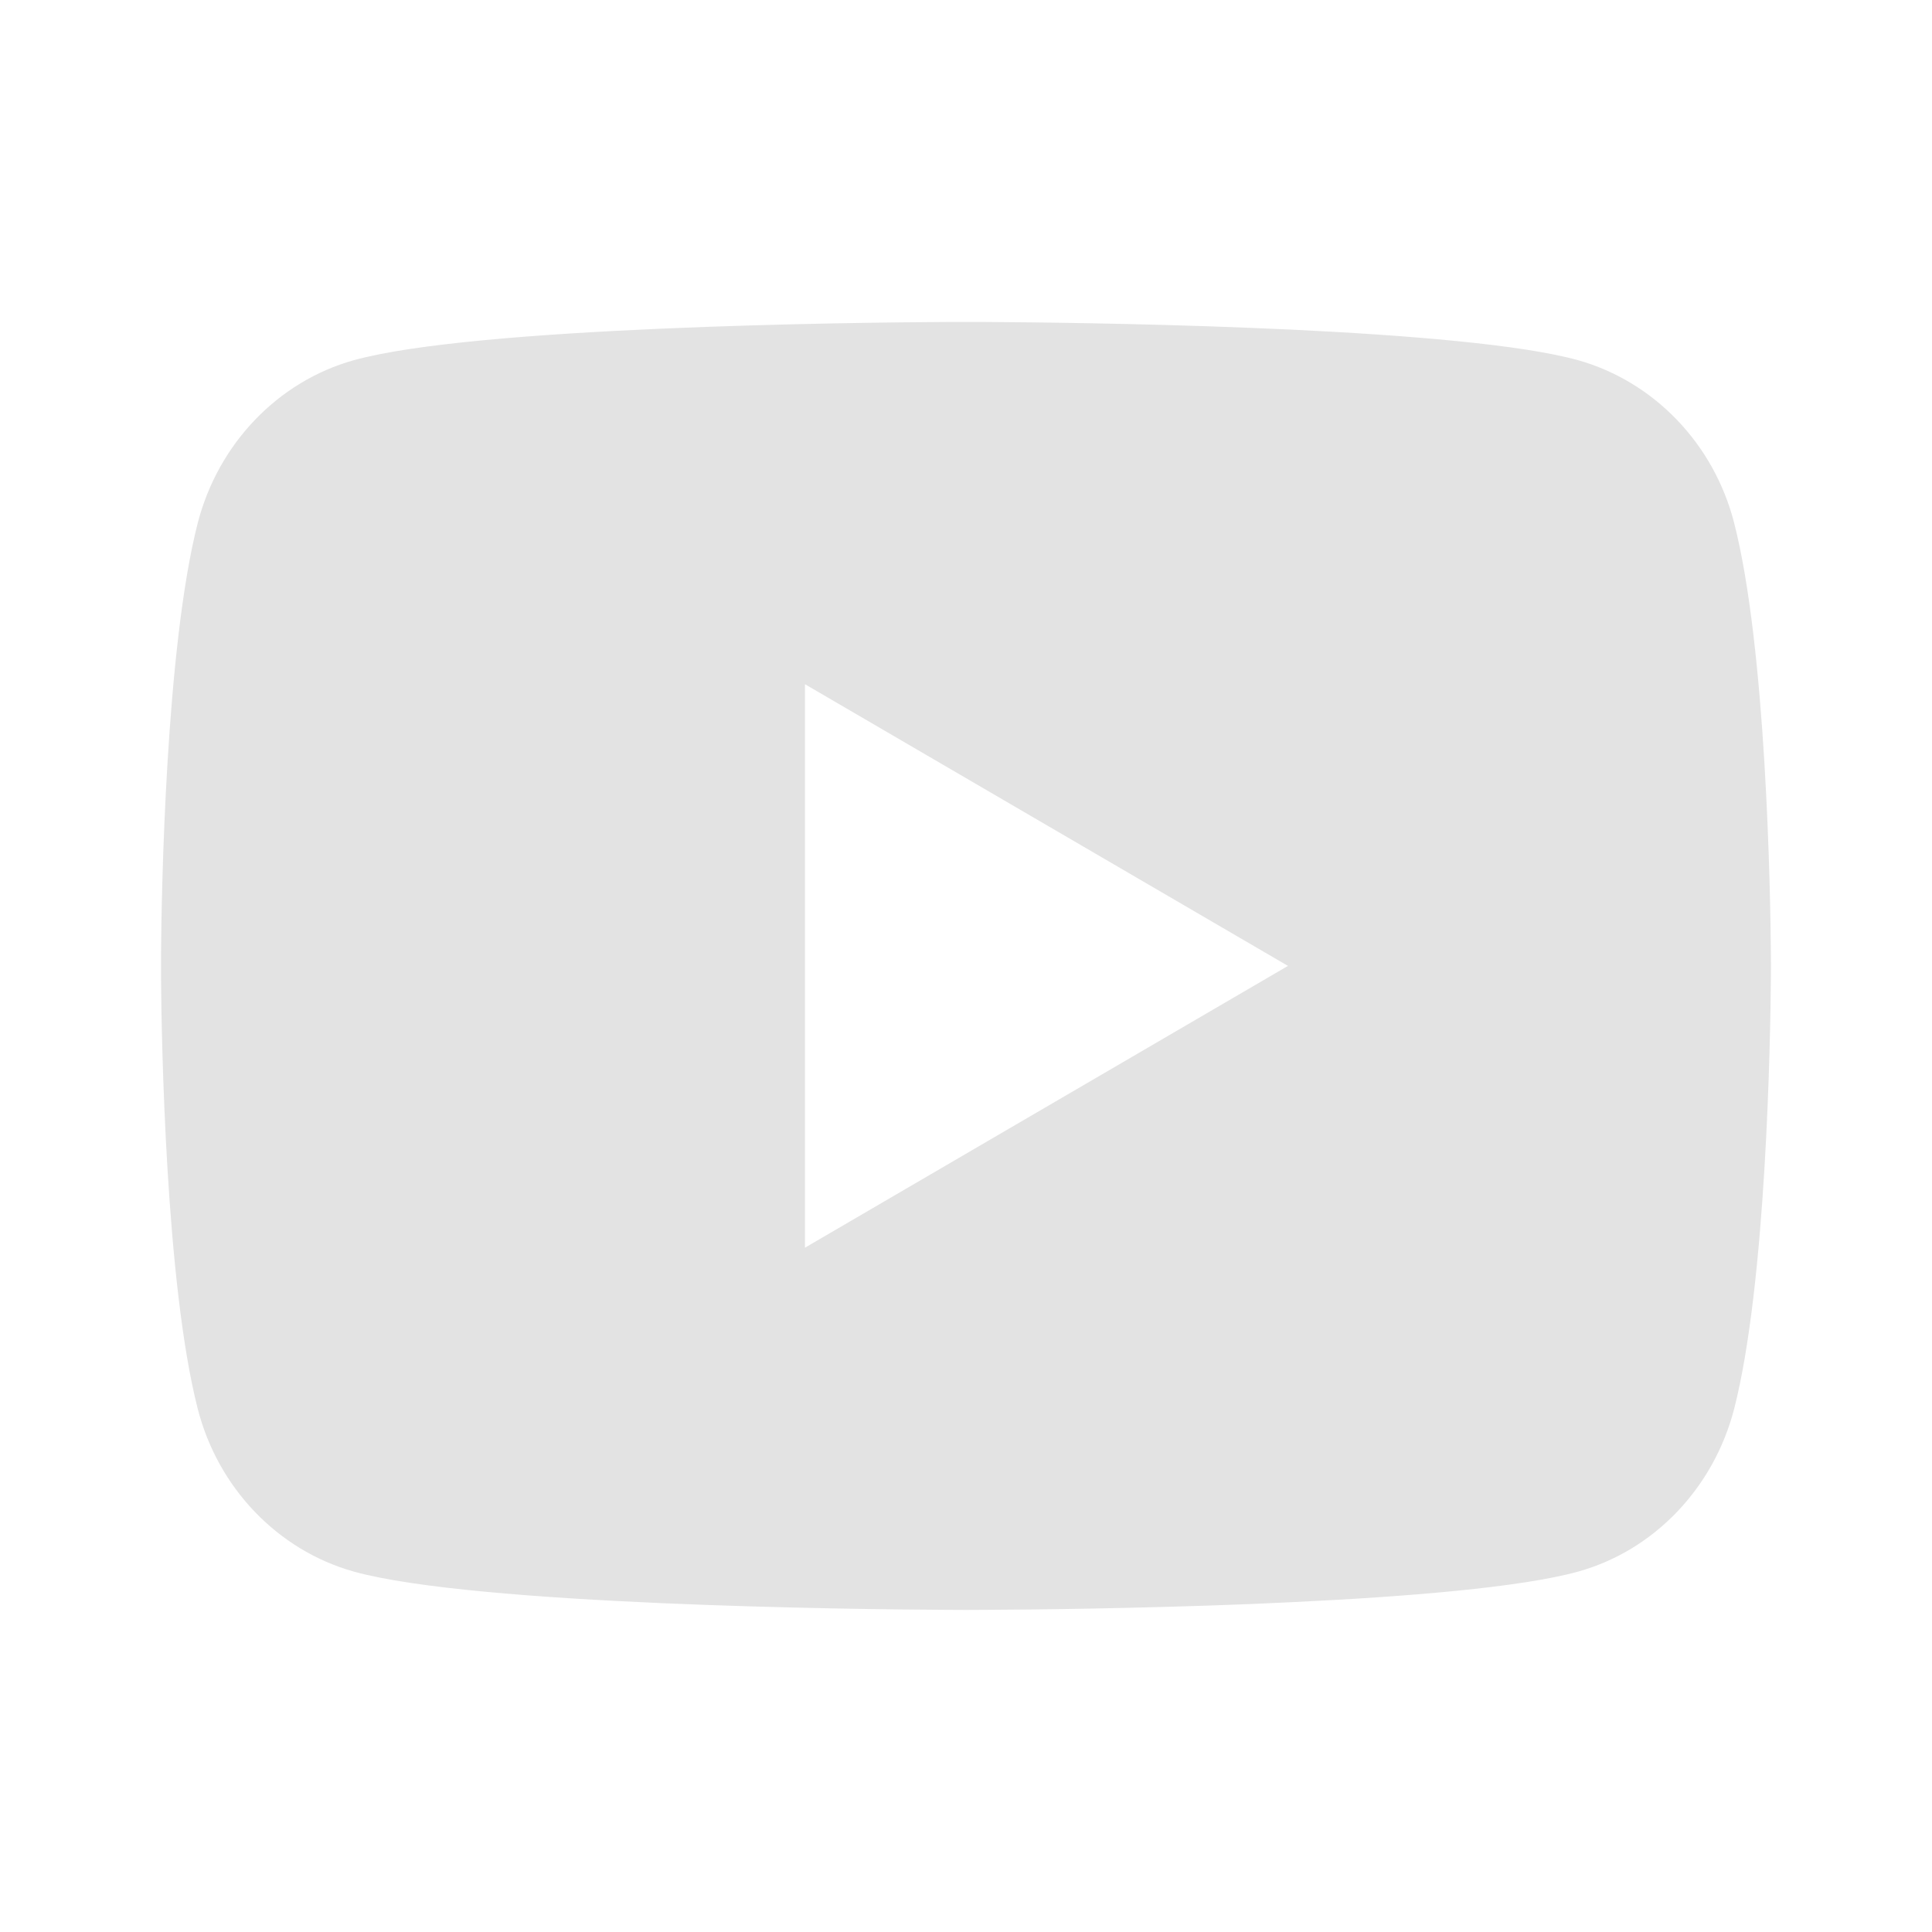 <svg width="20" height="20" viewBox="0 0 20 20" fill="none" xmlns="http://www.w3.org/2000/svg">
<path d="M10.204 3.333C10.649 3.336 11.762 3.346 12.945 3.394L13.365 3.412C14.556 3.469 15.746 3.565 16.337 3.729C17.124 3.951 17.743 4.596 17.952 5.414C18.285 6.714 18.327 9.249 18.332 9.863L18.333 9.99V9.999C18.333 9.999 18.333 10.002 18.333 10.008L18.332 10.135C18.327 10.749 18.285 13.285 17.952 14.584C17.74 15.405 17.121 16.051 16.337 16.269C15.746 16.433 14.556 16.53 13.365 16.586L12.945 16.605C11.762 16.652 10.649 16.663 10.204 16.665L10.008 16.666H10C10 16.666 9.997 16.666 9.991 16.666L9.796 16.665C8.854 16.66 4.915 16.617 3.662 16.269C2.875 16.048 2.256 15.402 2.047 14.584C1.714 13.285 1.672 10.749 1.667 10.135V9.863C1.672 9.249 1.714 6.714 2.047 5.414C2.259 4.593 2.878 3.948 3.662 3.729C4.915 3.381 8.854 3.338 9.796 3.333H10.204ZM8.333 7.083V12.916L13.333 9.999L8.333 7.083Z" fill="#E3E3E3"/>
</svg>
